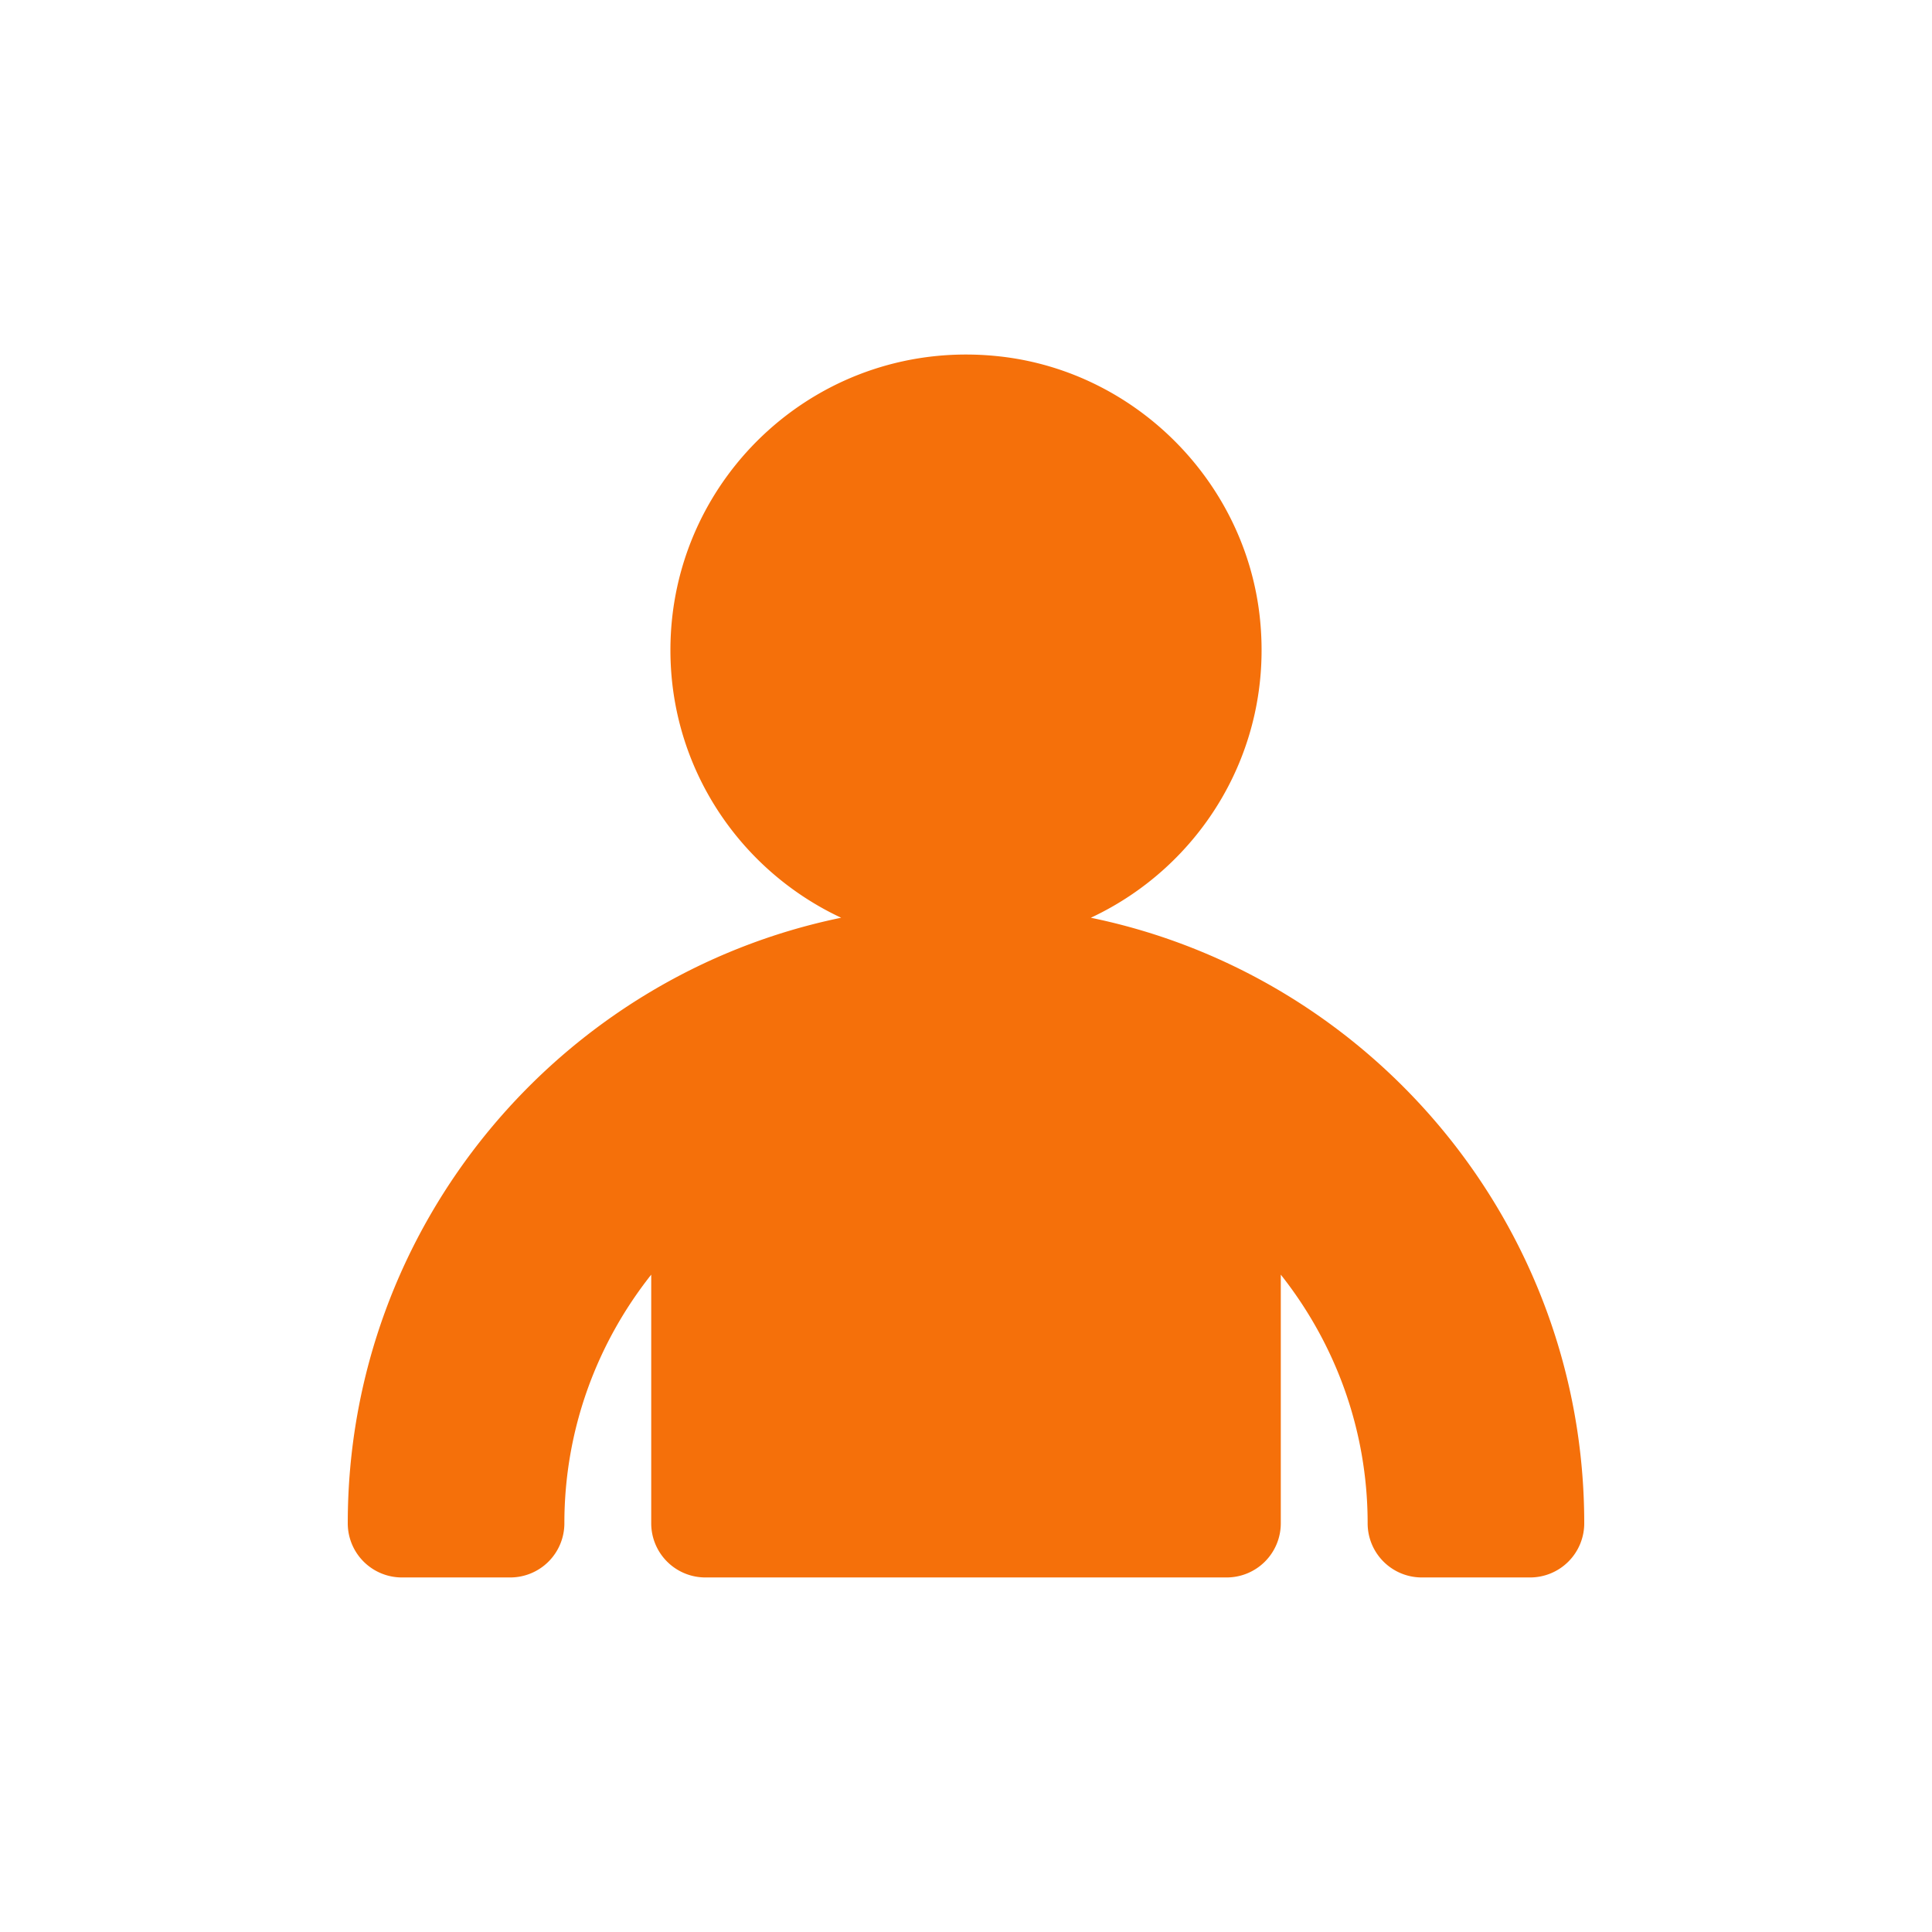 <?xml version="1.0" encoding="utf-8"?><svg viewBox="0 0 100 100" xmlns="http://www.w3.org/2000/svg" width="60px" height="60px" xmlns:xlink="http://www.w3.org/1999/xlink" style="width:100%;height:100%;background-size:initial;background-repeat-y:initial;background-repeat-x:initial;background-position-y:initial;background-position-x:initial;background-origin:initial;background-color:initial;background-clip:initial;background-attachment:initial;animation-play-state:paused" ><g class="ldl-scale" style="transform-origin:50% 50%;transform:rotate(0deg) scale(0.8, 0.8);animation-play-state:paused" ><path fill="#333" d="M24.015 86.058c0-6.076 2.112-11.658 5.619-16.088v16.088a3.503 3.503 0 0 0 3.503 3.503h33.727a3.503 3.503 0 0 0 3.503-3.503V69.97c3.507 4.43 5.619 10.013 5.619 16.088a3.503 3.503 0 0 0 3.503 3.503h7.008A3.503 3.503 0 0 0 90 86.058c0-19.29-13.726-35.434-31.923-39.18 7.096-3.316 11.833-10.84 10.939-19.375-.922-8.814-8.021-15.966-16.829-16.943-11.541-1.28-21.311 7.72-21.311 19.002 0 7.672 4.528 14.27 11.047 17.316C23.726 50.624 10 66.769 10 86.058a3.503 3.503 0 0 0 3.503 3.503h7.008a3.503 3.503 0 0 0 3.504-3.503z" style="fill:rgb(245, 112, 10);animation-play-state:paused" ></path>
</g><!-- generated by https://loading.io/ --></svg>